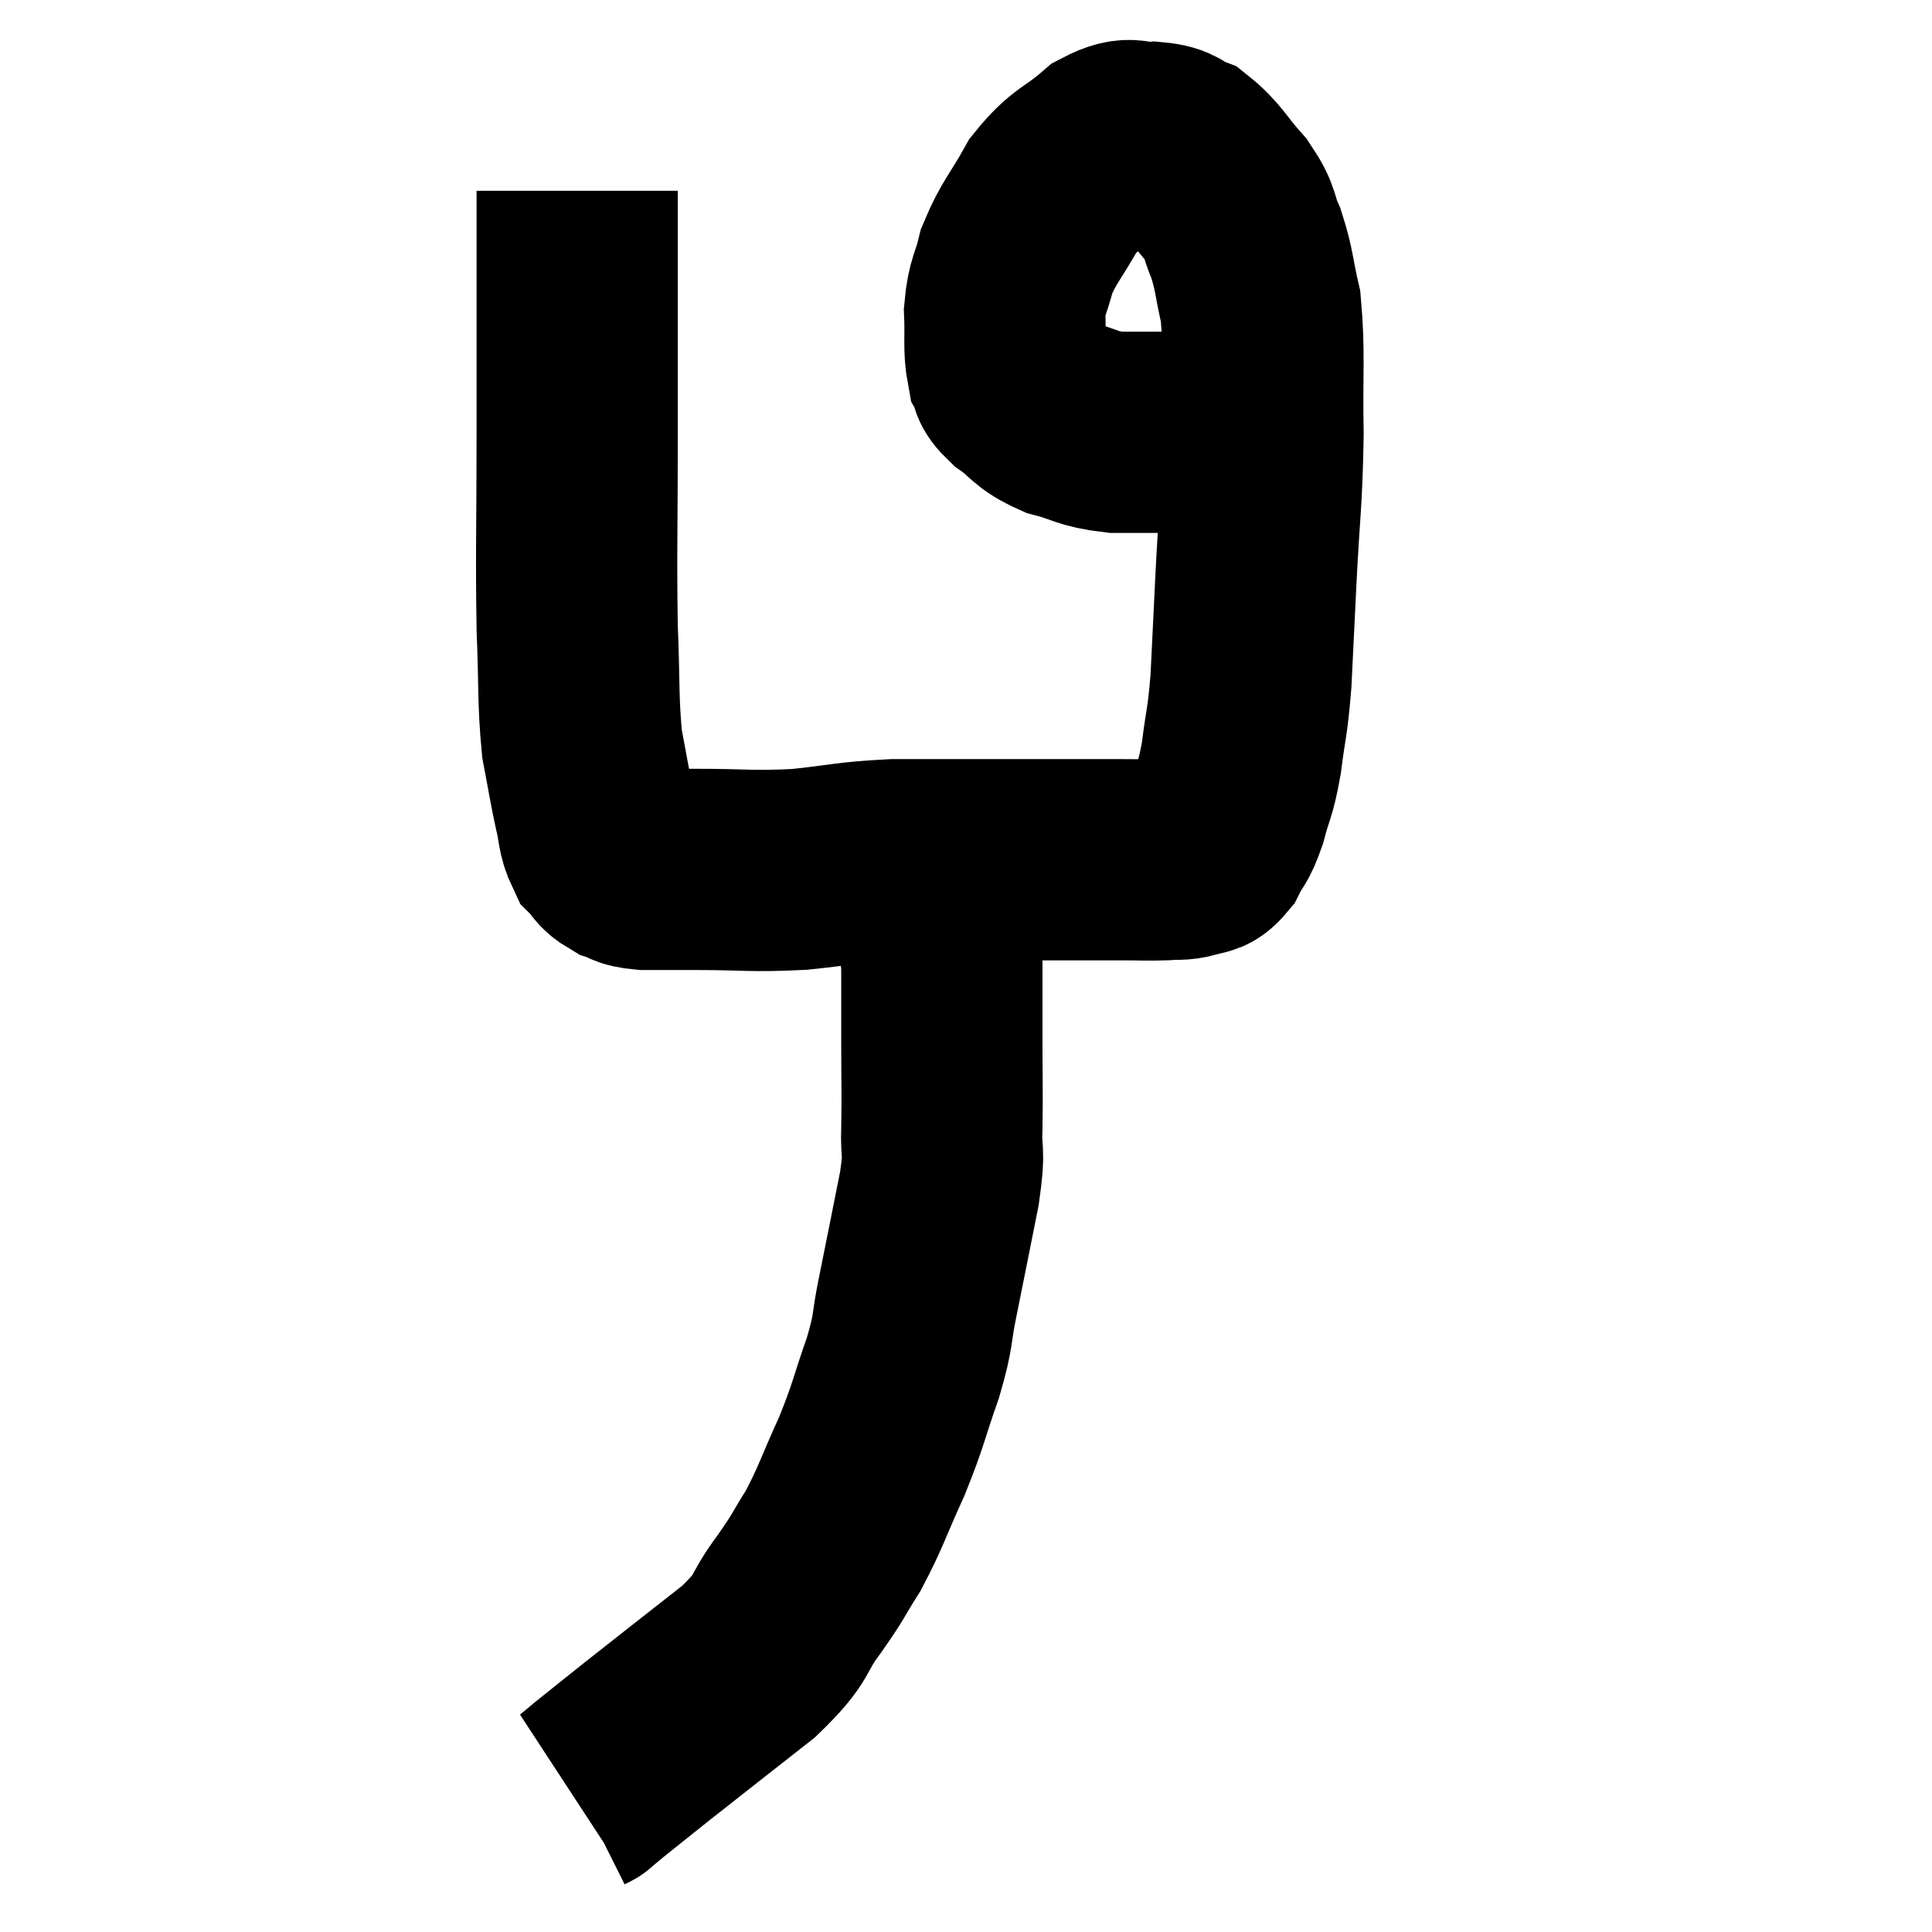 <svg width="48" height="48" viewBox="0 0 48 48" xmlns="http://www.w3.org/2000/svg"><path d="M 14.34 4.74 C 14.34 6.06, 14.34 5.865, 14.34 7.38 C 14.34 9.09, 14.34 8.745, 14.34 10.8 C 14.34 13.2, 14.31 13.68, 14.34 15.6 C 14.4 17.04, 14.355 17.37, 14.46 18.48 C 14.61 19.26, 14.625 19.41, 14.76 20.04 C 14.88 20.52, 14.835 20.655, 15 21 C 15.21 21.21, 15.165 21.27, 15.42 21.42 C 15.72 21.51, 15.555 21.555, 16.02 21.6 C 16.65 21.6, 16.32 21.6, 17.28 21.6 C 18.57 21.6, 18.63 21.66, 19.86 21.6 C 21.03 21.48, 21.03 21.42, 22.2 21.36 C 23.37 21.36, 23.475 21.36, 24.54 21.36 C 25.5 21.36, 25.62 21.36, 26.46 21.36 C 27.18 21.36, 27.285 21.36, 27.9 21.36 C 28.41 21.36, 28.5 21.375, 28.92 21.36 C 29.25 21.33, 29.295 21.375, 29.58 21.3 C 29.82 21.18, 29.835 21.33, 30.06 21.06 C 30.27 20.64, 30.285 20.775, 30.48 20.22 C 30.66 19.53, 30.69 19.665, 30.84 18.84 C 30.96 17.88, 30.99 18.015, 31.08 16.92 C 31.14 15.69, 31.125 15.99, 31.2 14.46 C 31.29 12.63, 31.35 12.51, 31.38 10.8 C 31.35 9.21, 31.425 8.805, 31.32 7.62 C 31.14 6.84, 31.17 6.72, 30.96 6.06 C 30.72 5.52, 30.855 5.535, 30.48 4.98 C 29.97 4.41, 29.91 4.2, 29.46 3.84 C 29.07 3.69, 29.16 3.585, 28.68 3.54 C 28.11 3.6, 28.17 3.33, 27.54 3.66 C 26.85 4.26, 26.73 4.155, 26.16 4.86 C 25.71 5.67, 25.56 5.76, 25.26 6.48 C 25.11 7.11, 25.02 7.08, 24.96 7.74 C 24.99 8.43, 24.93 8.64, 25.02 9.12 C 25.17 9.39, 24.99 9.345, 25.32 9.66 C 25.83 10.02, 25.74 10.11, 26.34 10.38 C 27.03 10.56, 26.97 10.65, 27.72 10.74 C 28.53 10.74, 28.74 10.74, 29.34 10.74 C 29.73 10.74, 29.85 10.74, 30.12 10.74 C 30.27 10.74, 30.3 10.74, 30.42 10.74 C 30.51 10.74, 30.48 10.74, 30.6 10.74 C 30.75 10.74, 30.705 10.74, 30.9 10.74 C 31.14 10.74, 31.26 10.74, 31.38 10.74 C 31.38 10.74, 31.38 10.74, 31.38 10.74 L 31.38 10.74" fill="none" stroke="black" stroke-width="5"></path><path d="M 22.8 21.18 C 22.92 21.72, 22.89 21.57, 23.04 22.26 C 23.22 23.1, 23.31 23.04, 23.4 23.94 C 23.4 24.9, 23.4 24.84, 23.4 25.86 C 23.4 26.94, 23.415 27.105, 23.4 28.02 C 23.37 28.77, 23.49 28.47, 23.34 29.52 C 23.07 30.87, 23.025 31.11, 22.8 32.22 C 22.62 33.09, 22.725 32.97, 22.44 33.96 C 22.05 35.07, 22.095 35.1, 21.66 36.18 C 21.18 37.23, 21.15 37.425, 20.7 38.28 C 20.28 38.94, 20.385 38.85, 19.86 39.6 C 19.23 40.44, 19.545 40.365, 18.6 41.28 C 17.34 42.27, 17.01 42.525, 16.08 43.26 C 15.48 43.74, 15.27 43.905, 14.88 44.22 C 14.7 44.37, 14.61 44.445, 14.52 44.52 C 14.52 44.52, 14.55 44.505, 14.52 44.52 L 14.4 44.58" fill="none" stroke="black" stroke-width="5"></path></svg>